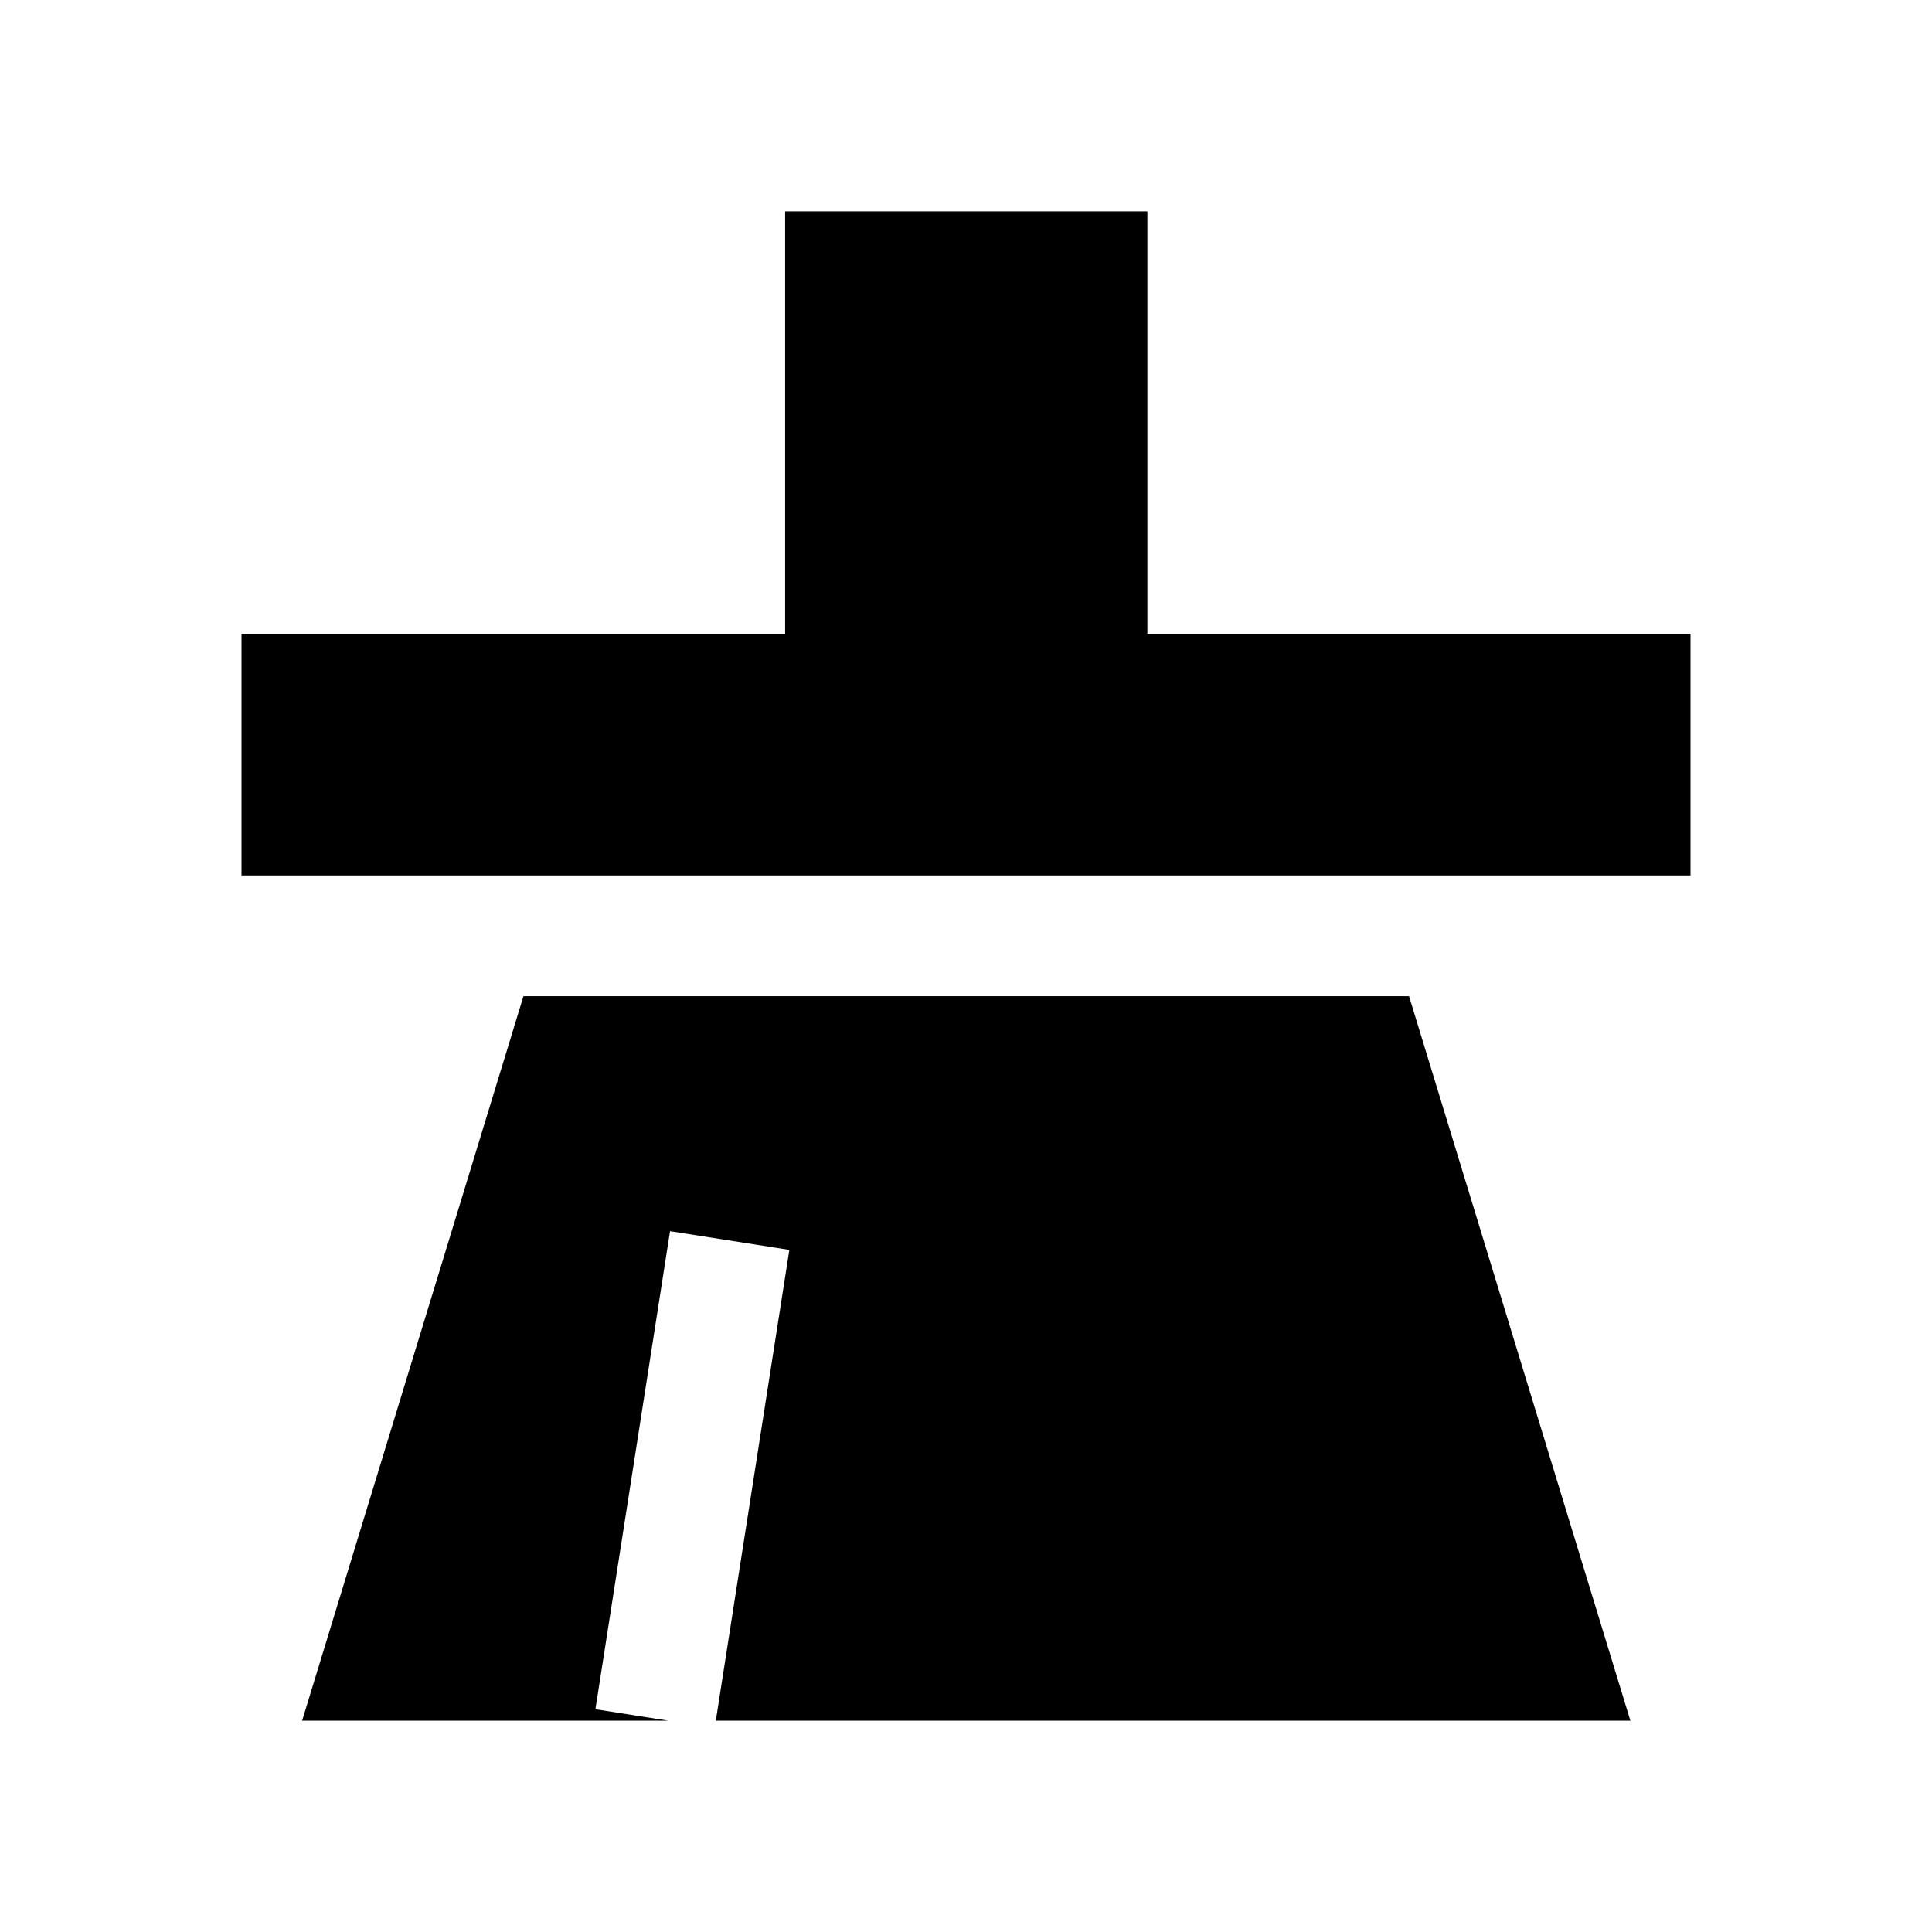 <svg width="16" height="16" viewBox="0 0 16 16" xmlns="http://www.w3.org/2000/svg">
<path d="M6.502 1.75H9.502V5.25H14V7.25H2V5.25H6.502V1.75Z" fill="currentColor"/>
<path d="M4.335 8.25H11.669L13.502 14.25H5.928L6.537 10.351L5.549 10.196L4.931 14.155L5.536 14.25H2.502L4.335 8.25Z" fill="currentColor"/>
</svg>
